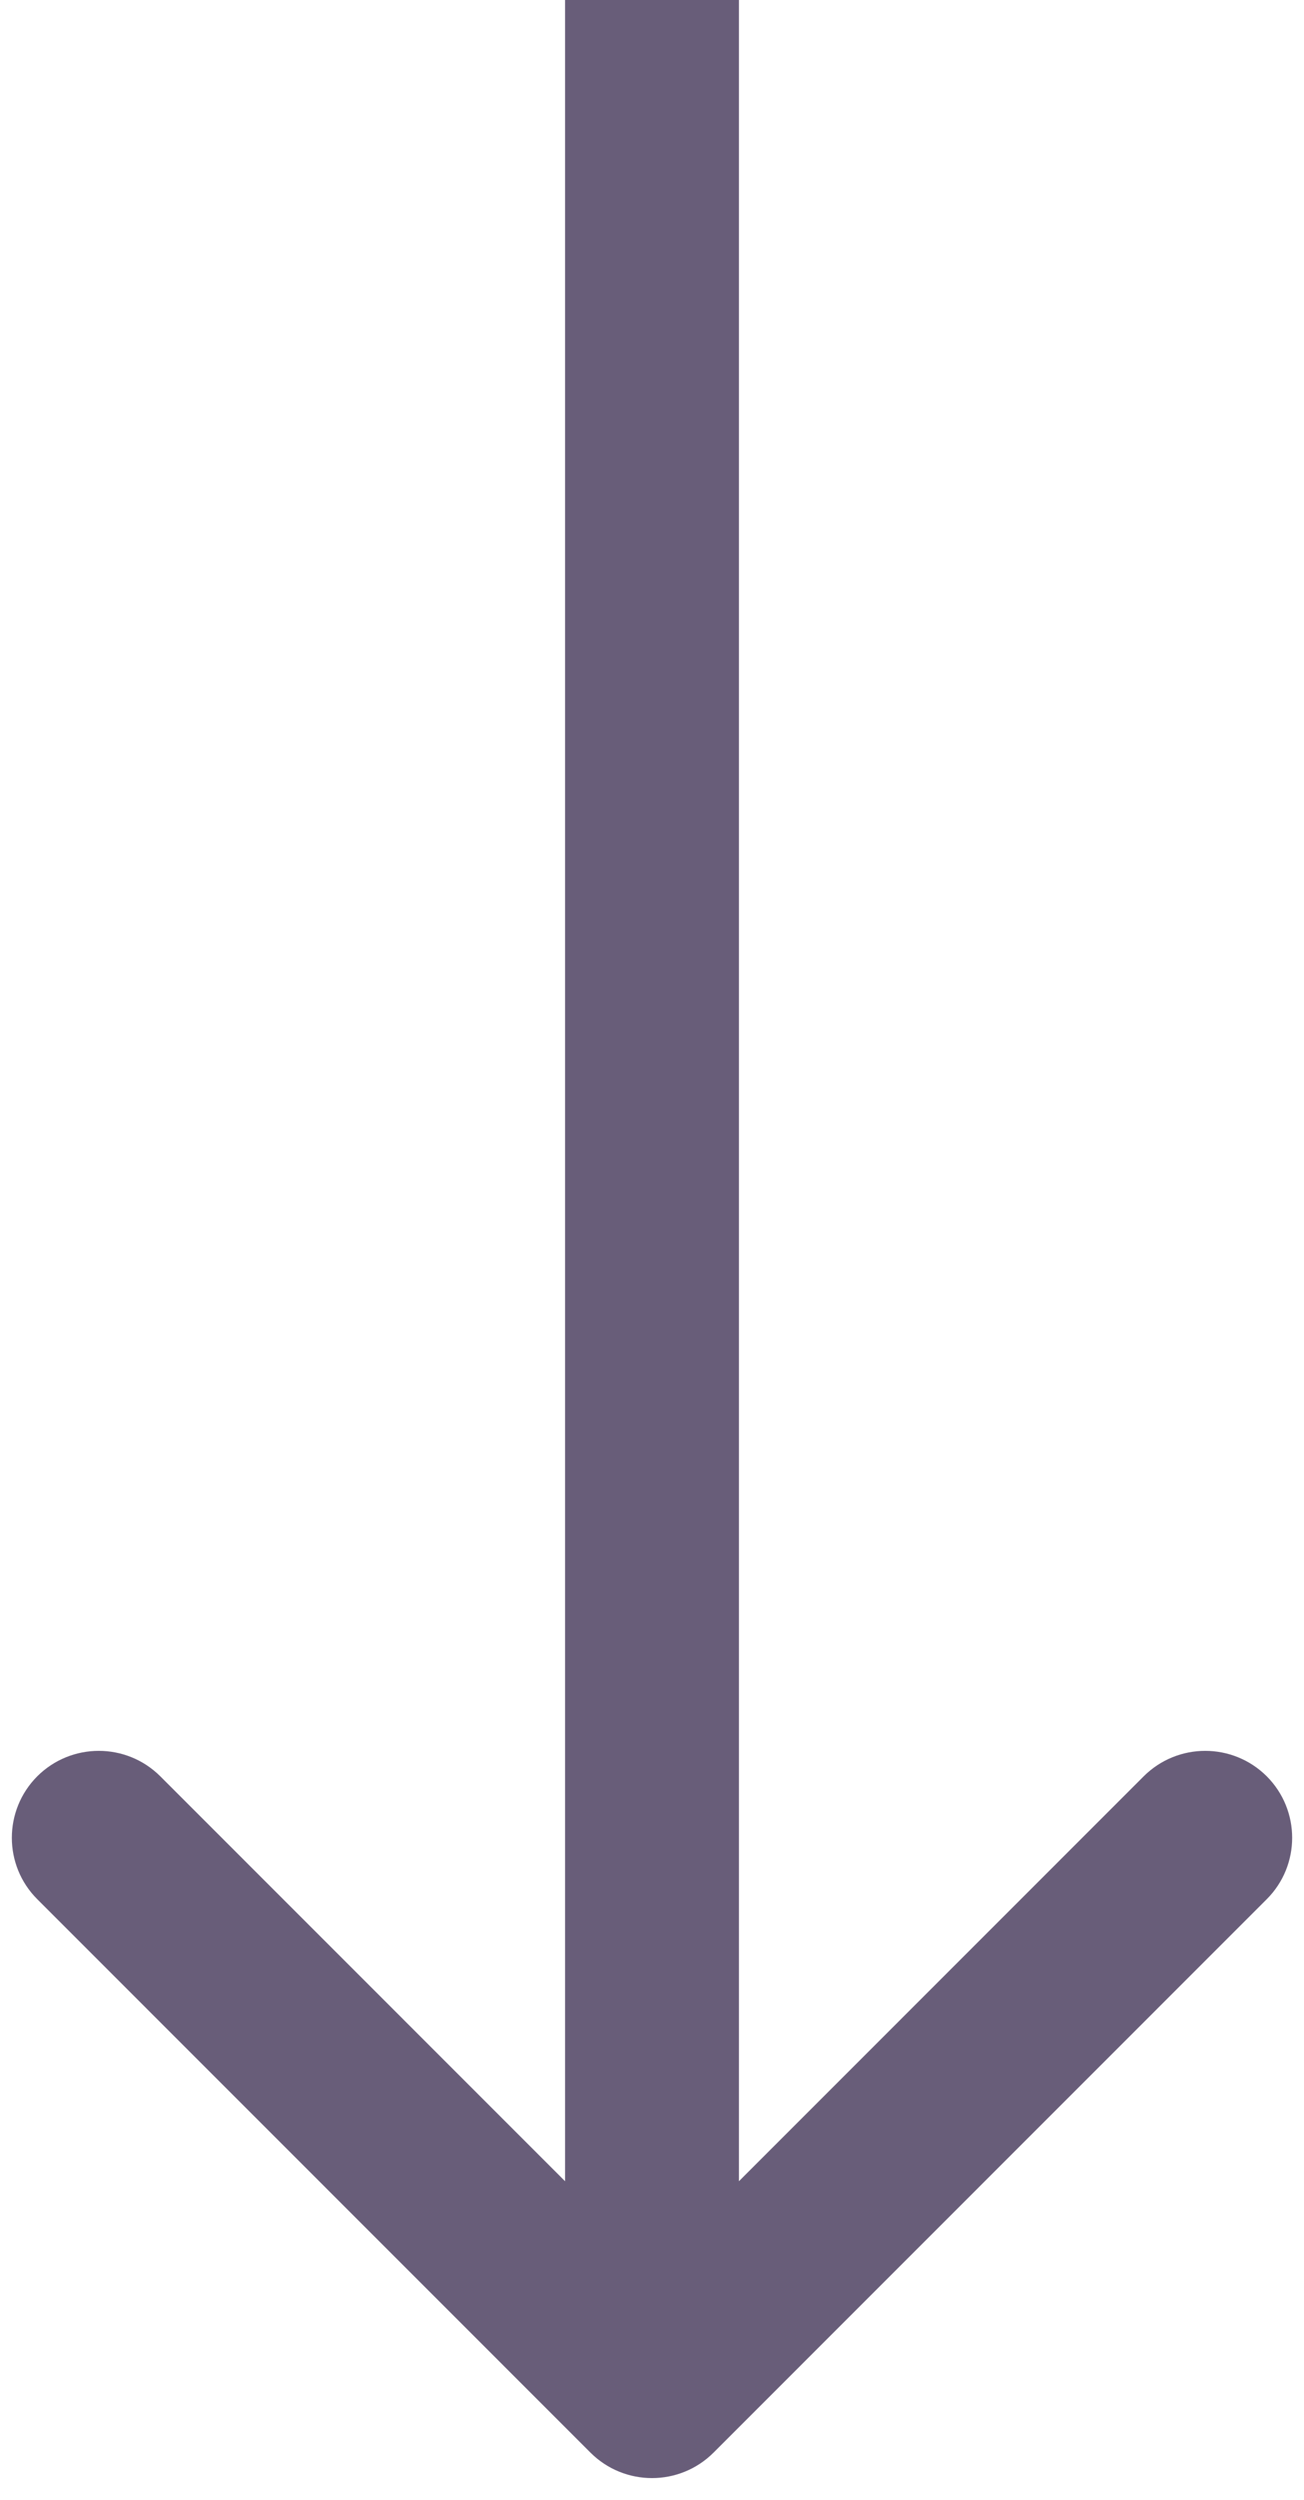 <svg width="12" height="23" viewBox="0 0 12 23" fill="none" xmlns="http://www.w3.org/2000/svg">
<path d="M5.434 22.566C5.747 22.878 6.253 22.878 6.566 22.566L11.657 17.474C11.969 17.162 11.969 16.656 11.657 16.343C11.344 16.031 10.838 16.031 10.525 16.343L6 20.869L1.475 16.343C1.162 16.031 0.656 16.031 0.343 16.343C0.031 16.656 0.031 17.162 0.343 17.474L5.434 22.566ZM5.2 -3.4969e-08L5.2 22L6.8 22L6.8 3.4969e-08L5.2 -3.4969e-08Z" fill="#685D79"/>
</svg>
